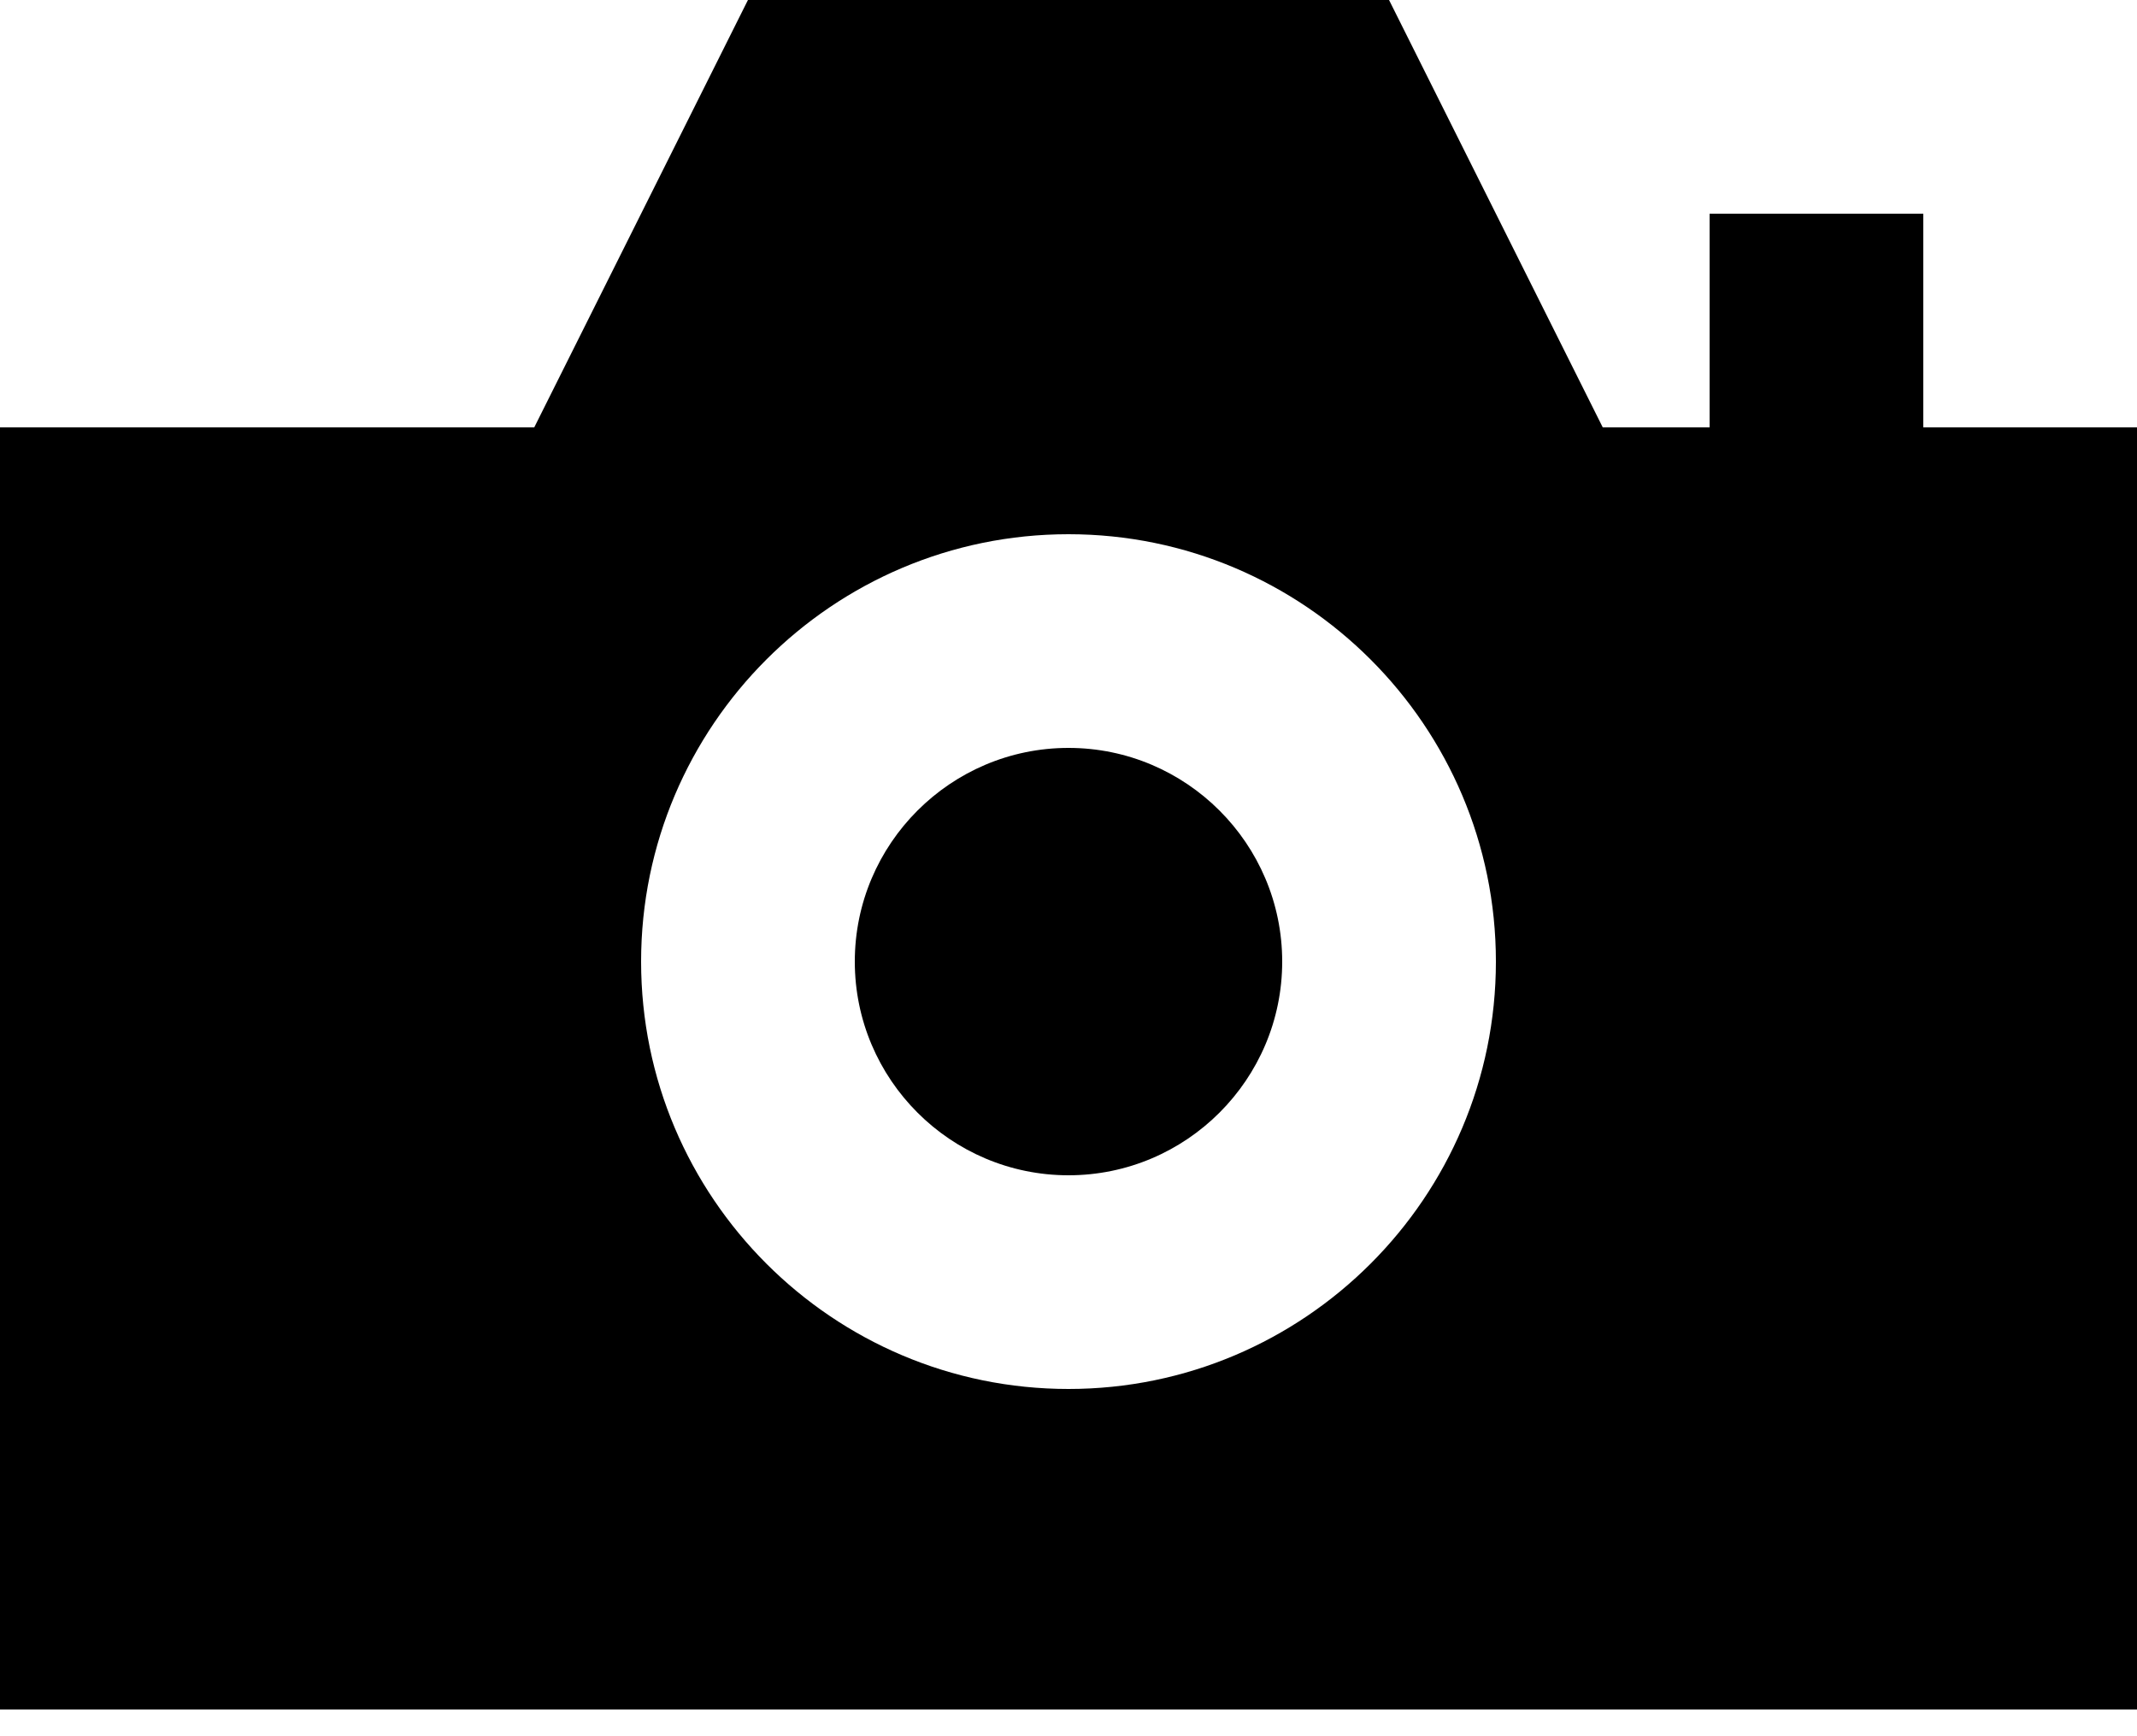 <?xml version="1.0" encoding="UTF-8"?>
<svg width="16px" height="13px" viewBox="0 0 16 13" version="1.1" xmlns="http://www.w3.org/2000/svg" xmlns:xlink="http://www.w3.org/1999/xlink">
    <!-- Generator: Sketch 52.5 (67469) - http://www.bohemiancoding.com/sketch -->
    <title>camera</title>
    <desc>Created with Sketch.</desc>
    <g id="flashdance" stroke="none" stroke-width="1" fill="none" fill-rule="evenodd">
        <g id="galeria" transform="translate(-230, -602)" fill="#000000">
            <g id="camera" transform="translate(230, 602)">
                <path d="M12.8,1.6 L12.8,3.2 L12,3.2 L10.4,0 L5.6,0 L4,3.2 L0,3.2 L0,12.8 L16,12.8 L16,3.2 L14.4,3.2 L14.4,1.6 L12.8,1.6 Z M8,10.4 C6.235,10.4 4.8,8.965 4.8,7.2 C4.8,5.435 6.235,4 8,4 C9.765,4 11.2,5.435 11.2,7.2 C11.2,8.965 9.765,10.4 8,10.4 Z" id="Shape" fill-rule="nonzero"></path>
                <path d="M8,5.6 C7.118,5.6 6.4,6.318 6.4,7.2 C6.4,8.082 7.118,8.8 8,8.8 C8.882,8.8 9.6,8.082 9.6,7.2 C9.6,6.318 8.882,5.6 8,5.6 Z" id="Path"></path>
            </g>
        </g>
    </g>
</svg>
